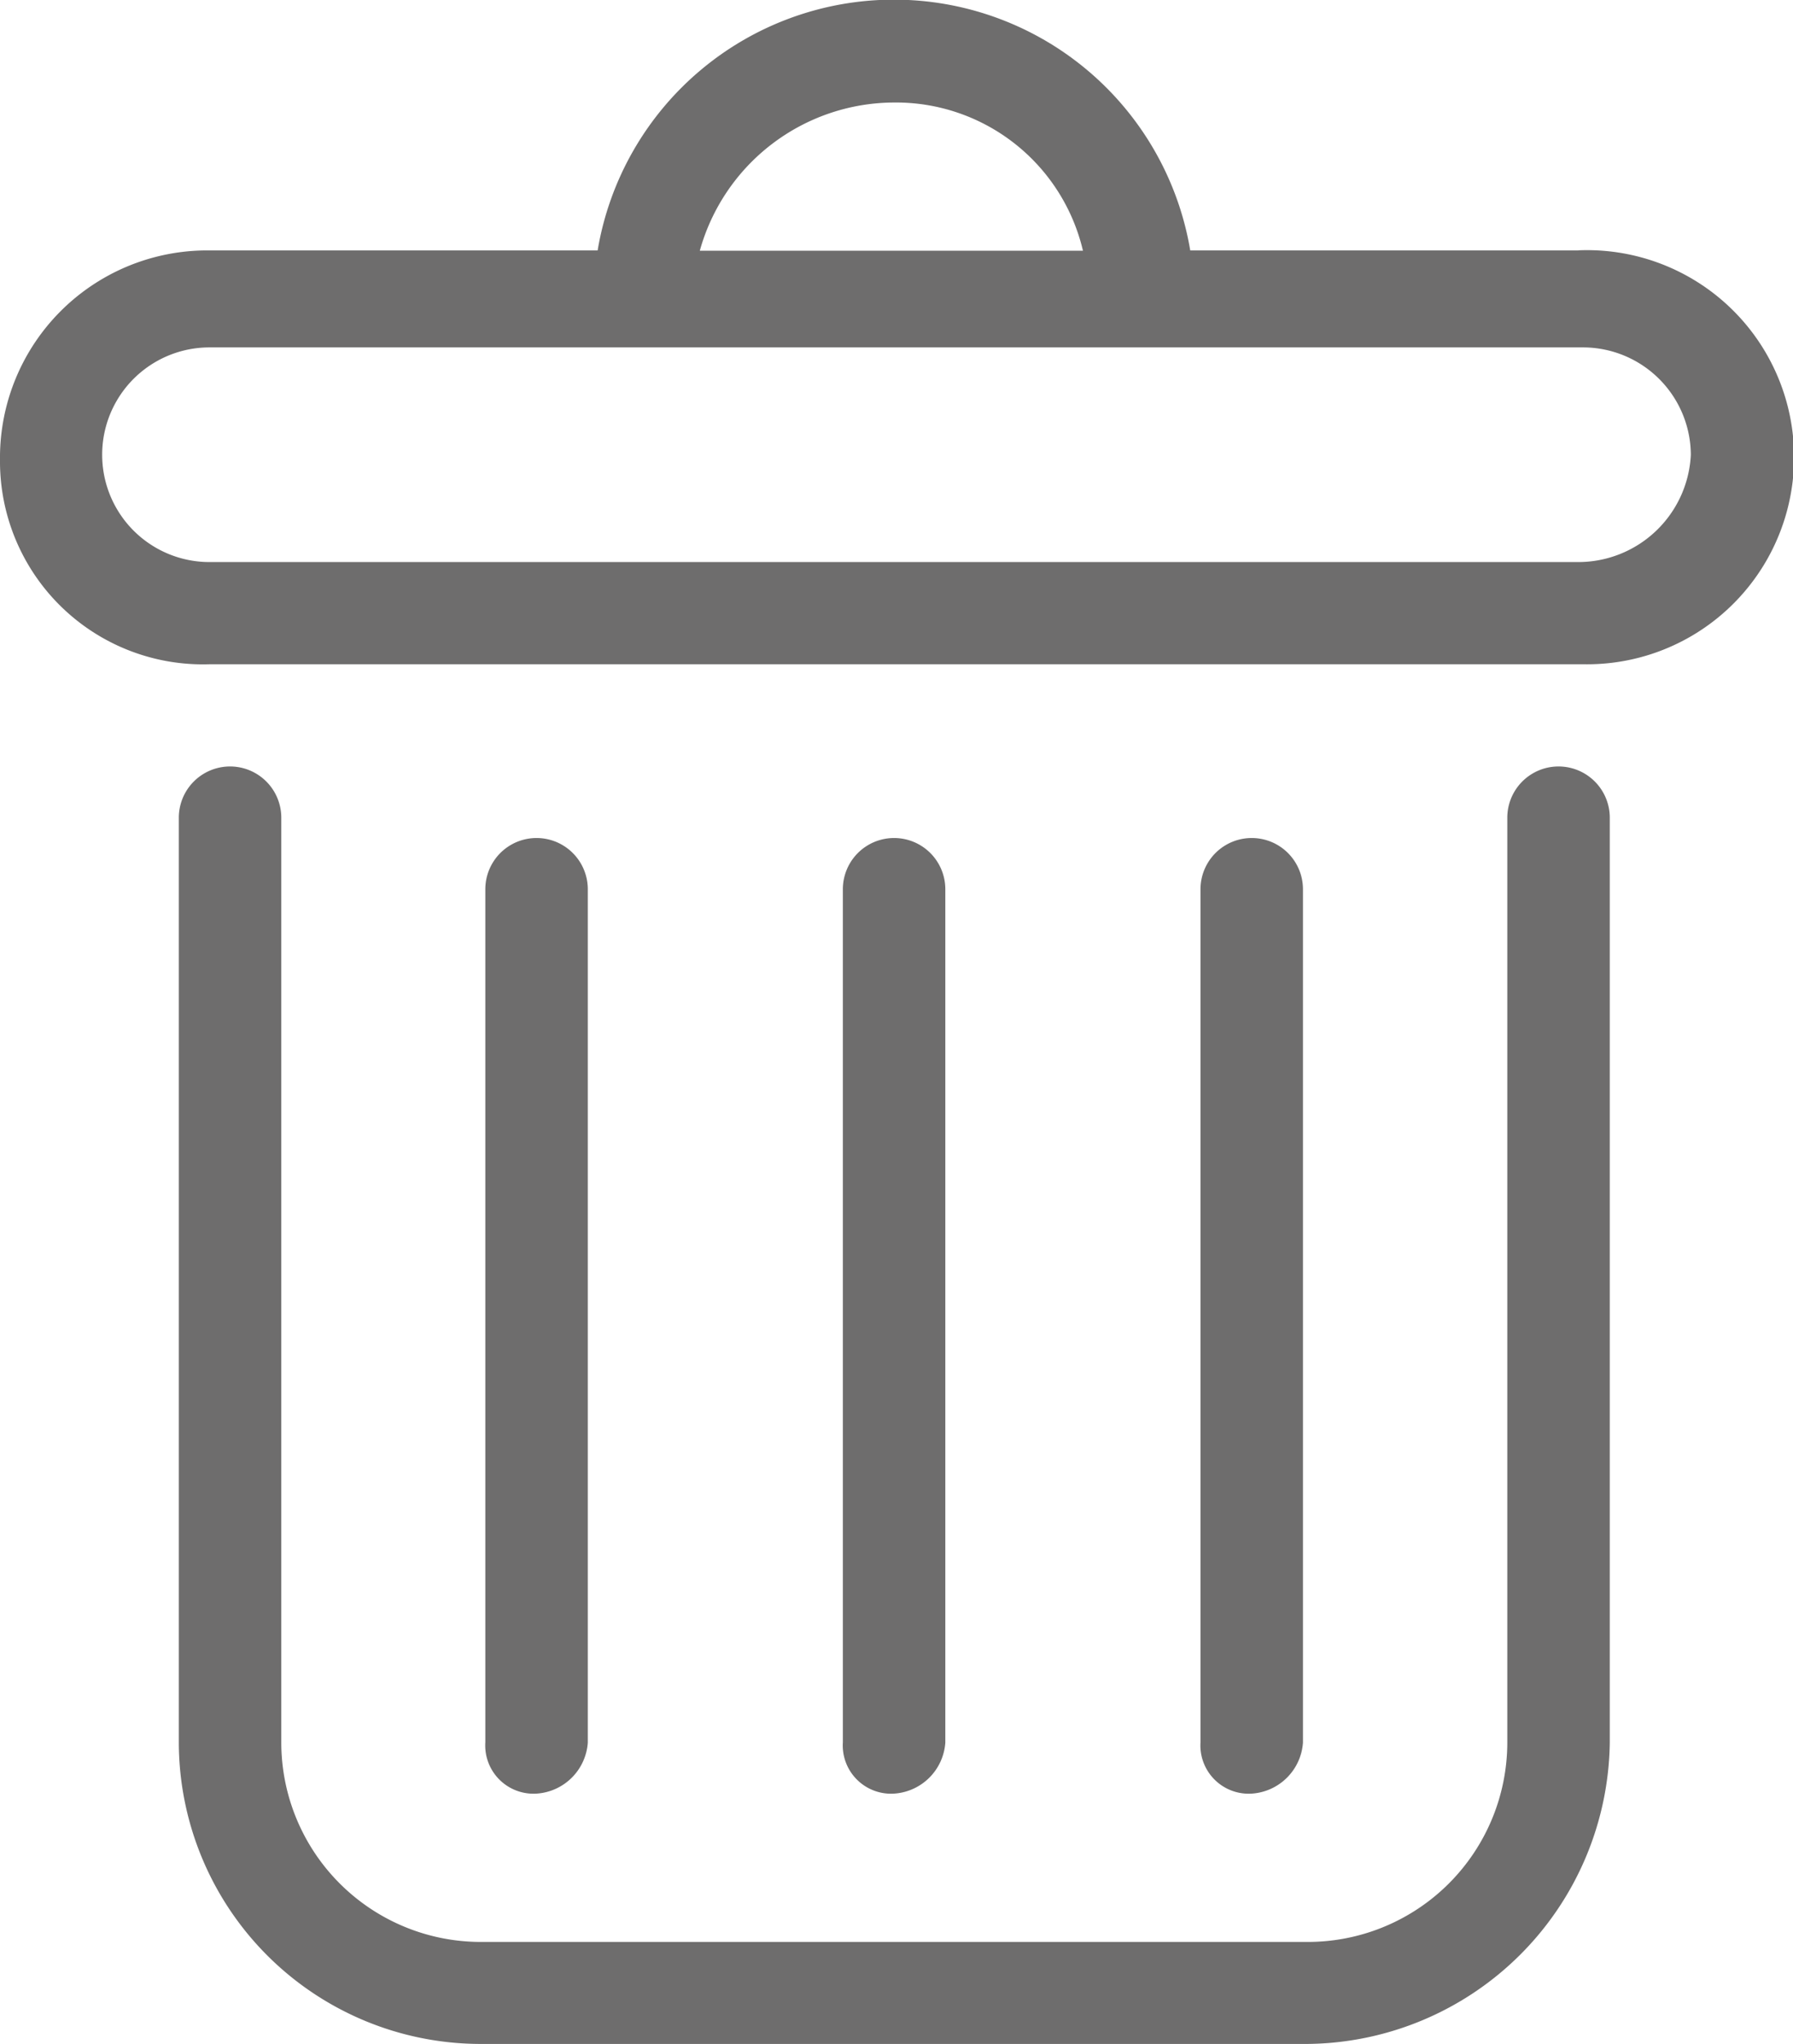 <svg xmlns="http://www.w3.org/2000/svg" width="17.497" height="19.94" viewBox="0 0 17.497 19.94">
  <g id="iconfinder_trash_bin_1370026" transform="translate(-2.4)">
    <g id="Group_50" data-name="Group 50" transform="translate(4.145 7.477)">
      <path id="Path_311" data-name="Path 311" d="M16.917,27.462H8.841A2.947,2.947,0,0,1,5.9,24.521V15.5a.5.5,0,0,1,1,0v9.023a1.947,1.947,0,0,0,1.944,1.944h8.076a1.947,1.947,0,0,0,1.944-1.944V15.5a.5.5,0,0,1,1,0v9.023A2.979,2.979,0,0,1,16.917,27.462Z" transform="translate(-5.9 -15)" fill="#6e6d6d"/>
    </g>
    <g id="Group_51" data-name="Group 51" transform="translate(2.4)">
      <path id="Path_312" data-name="Path 312" d="M17.8,2.443H14.015a2.932,2.932,0,0,0-5.783,0H4.444A2.022,2.022,0,0,0,2.4,4.486,1.98,1.98,0,0,0,4.444,6.48h13.41a2.02,2.02,0,1,0-.05-4.038ZM11.124,1a1.874,1.874,0,0,1,1.844,1.446H9.229A1.974,1.974,0,0,1,11.124,1ZM17.8,5.483H4.444a1.047,1.047,0,1,1,0-2.094h13.41A1.053,1.053,0,0,1,18.9,4.437,1.1,1.1,0,0,1,17.8,5.483Z" transform="translate(-2.4)" fill="#6e6d6d"/>
    </g>
    <g id="Group_52" data-name="Group 52" transform="translate(7.136 8.175)">
      <path id="Path_313" data-name="Path 313" d="M12.4,25.722a.471.471,0,0,1-.5-.5V16.9a.5.5,0,1,1,1,0v8.325A.536.536,0,0,1,12.4,25.722Z" transform="translate(-11.9 -16.4)" fill="#6e6d6d"/>
    </g>
    <g id="Group_53" data-name="Group 53" transform="translate(14.115 8.175)">
      <path id="Path_314" data-name="Path 314" d="M26.4,25.722a.471.471,0,0,1-.5-.5V16.9a.5.5,0,1,1,1,0v8.325A.536.536,0,0,1,26.4,25.722Z" transform="translate(-25.9 -16.4)" fill="#6e6d6d"/>
    </g>
    <g id="Group_54" data-name="Group 54" transform="translate(10.625 8.175)">
      <path id="Path_315" data-name="Path 315" d="M19.4,25.722a.471.471,0,0,1-.5-.5V16.9a.5.5,0,1,1,1,0v8.325A.536.536,0,0,1,19.4,25.722Z" transform="translate(-18.9 -16.4)" fill="#6e6d6d"/>
    </g>
  </g>
</svg>
